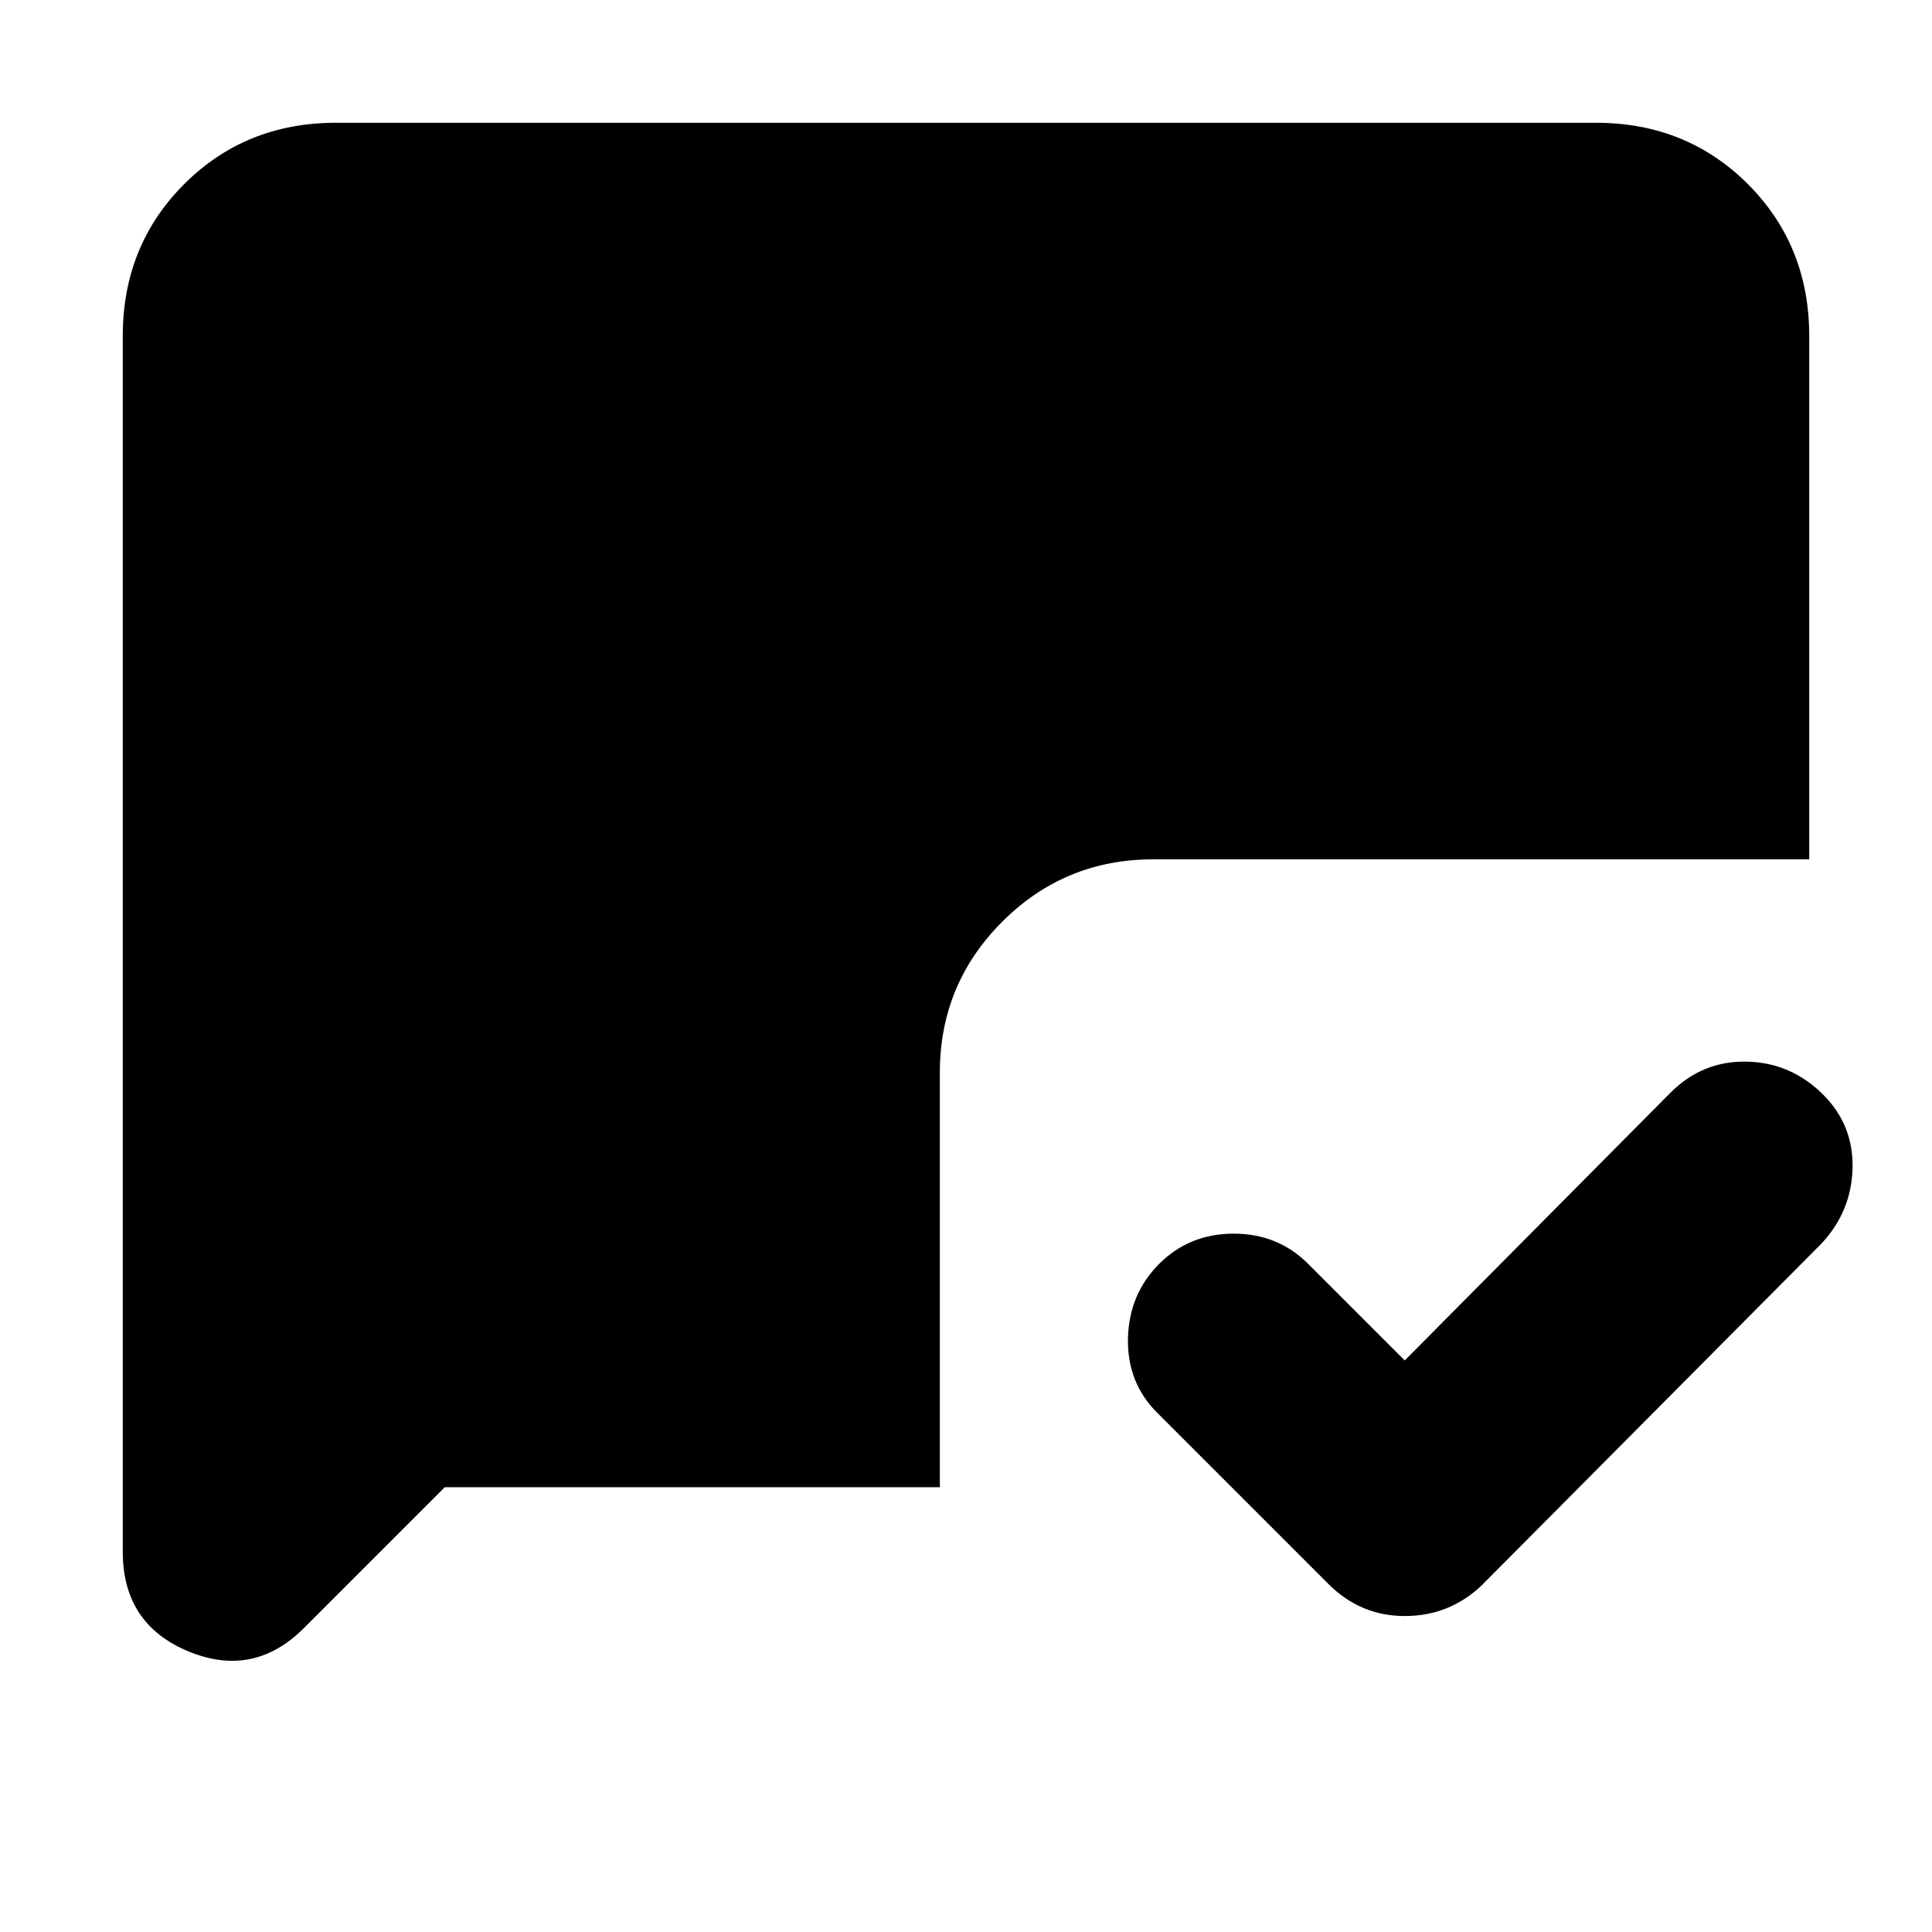 <svg xmlns="http://www.w3.org/2000/svg" height="24" width="24"><path d="m17.45 16.9 3.3-3.325q.4-.4.95-.387.55.012.95.412.375.375.363.912-.013.538-.388.938L18.4 19.7q-.4.375-.95.375-.55 0-.95-.4l-2.125-2.125q-.375-.375-.363-.925.013-.55.388-.925t.925-.375q.55 0 .925.375ZM5.525 18.475l-1.75 1.75q-.625.625-1.437.288-.813-.338-.813-1.238v-15.1q0-1.125.763-1.888.762-.762 1.887-.762h15.65q1.125 0 1.888.762.762.763.762 1.888v6.5h-8.15q-1.1 0-1.875.775-.775.775-.775 1.875v5.15Z"/></svg>